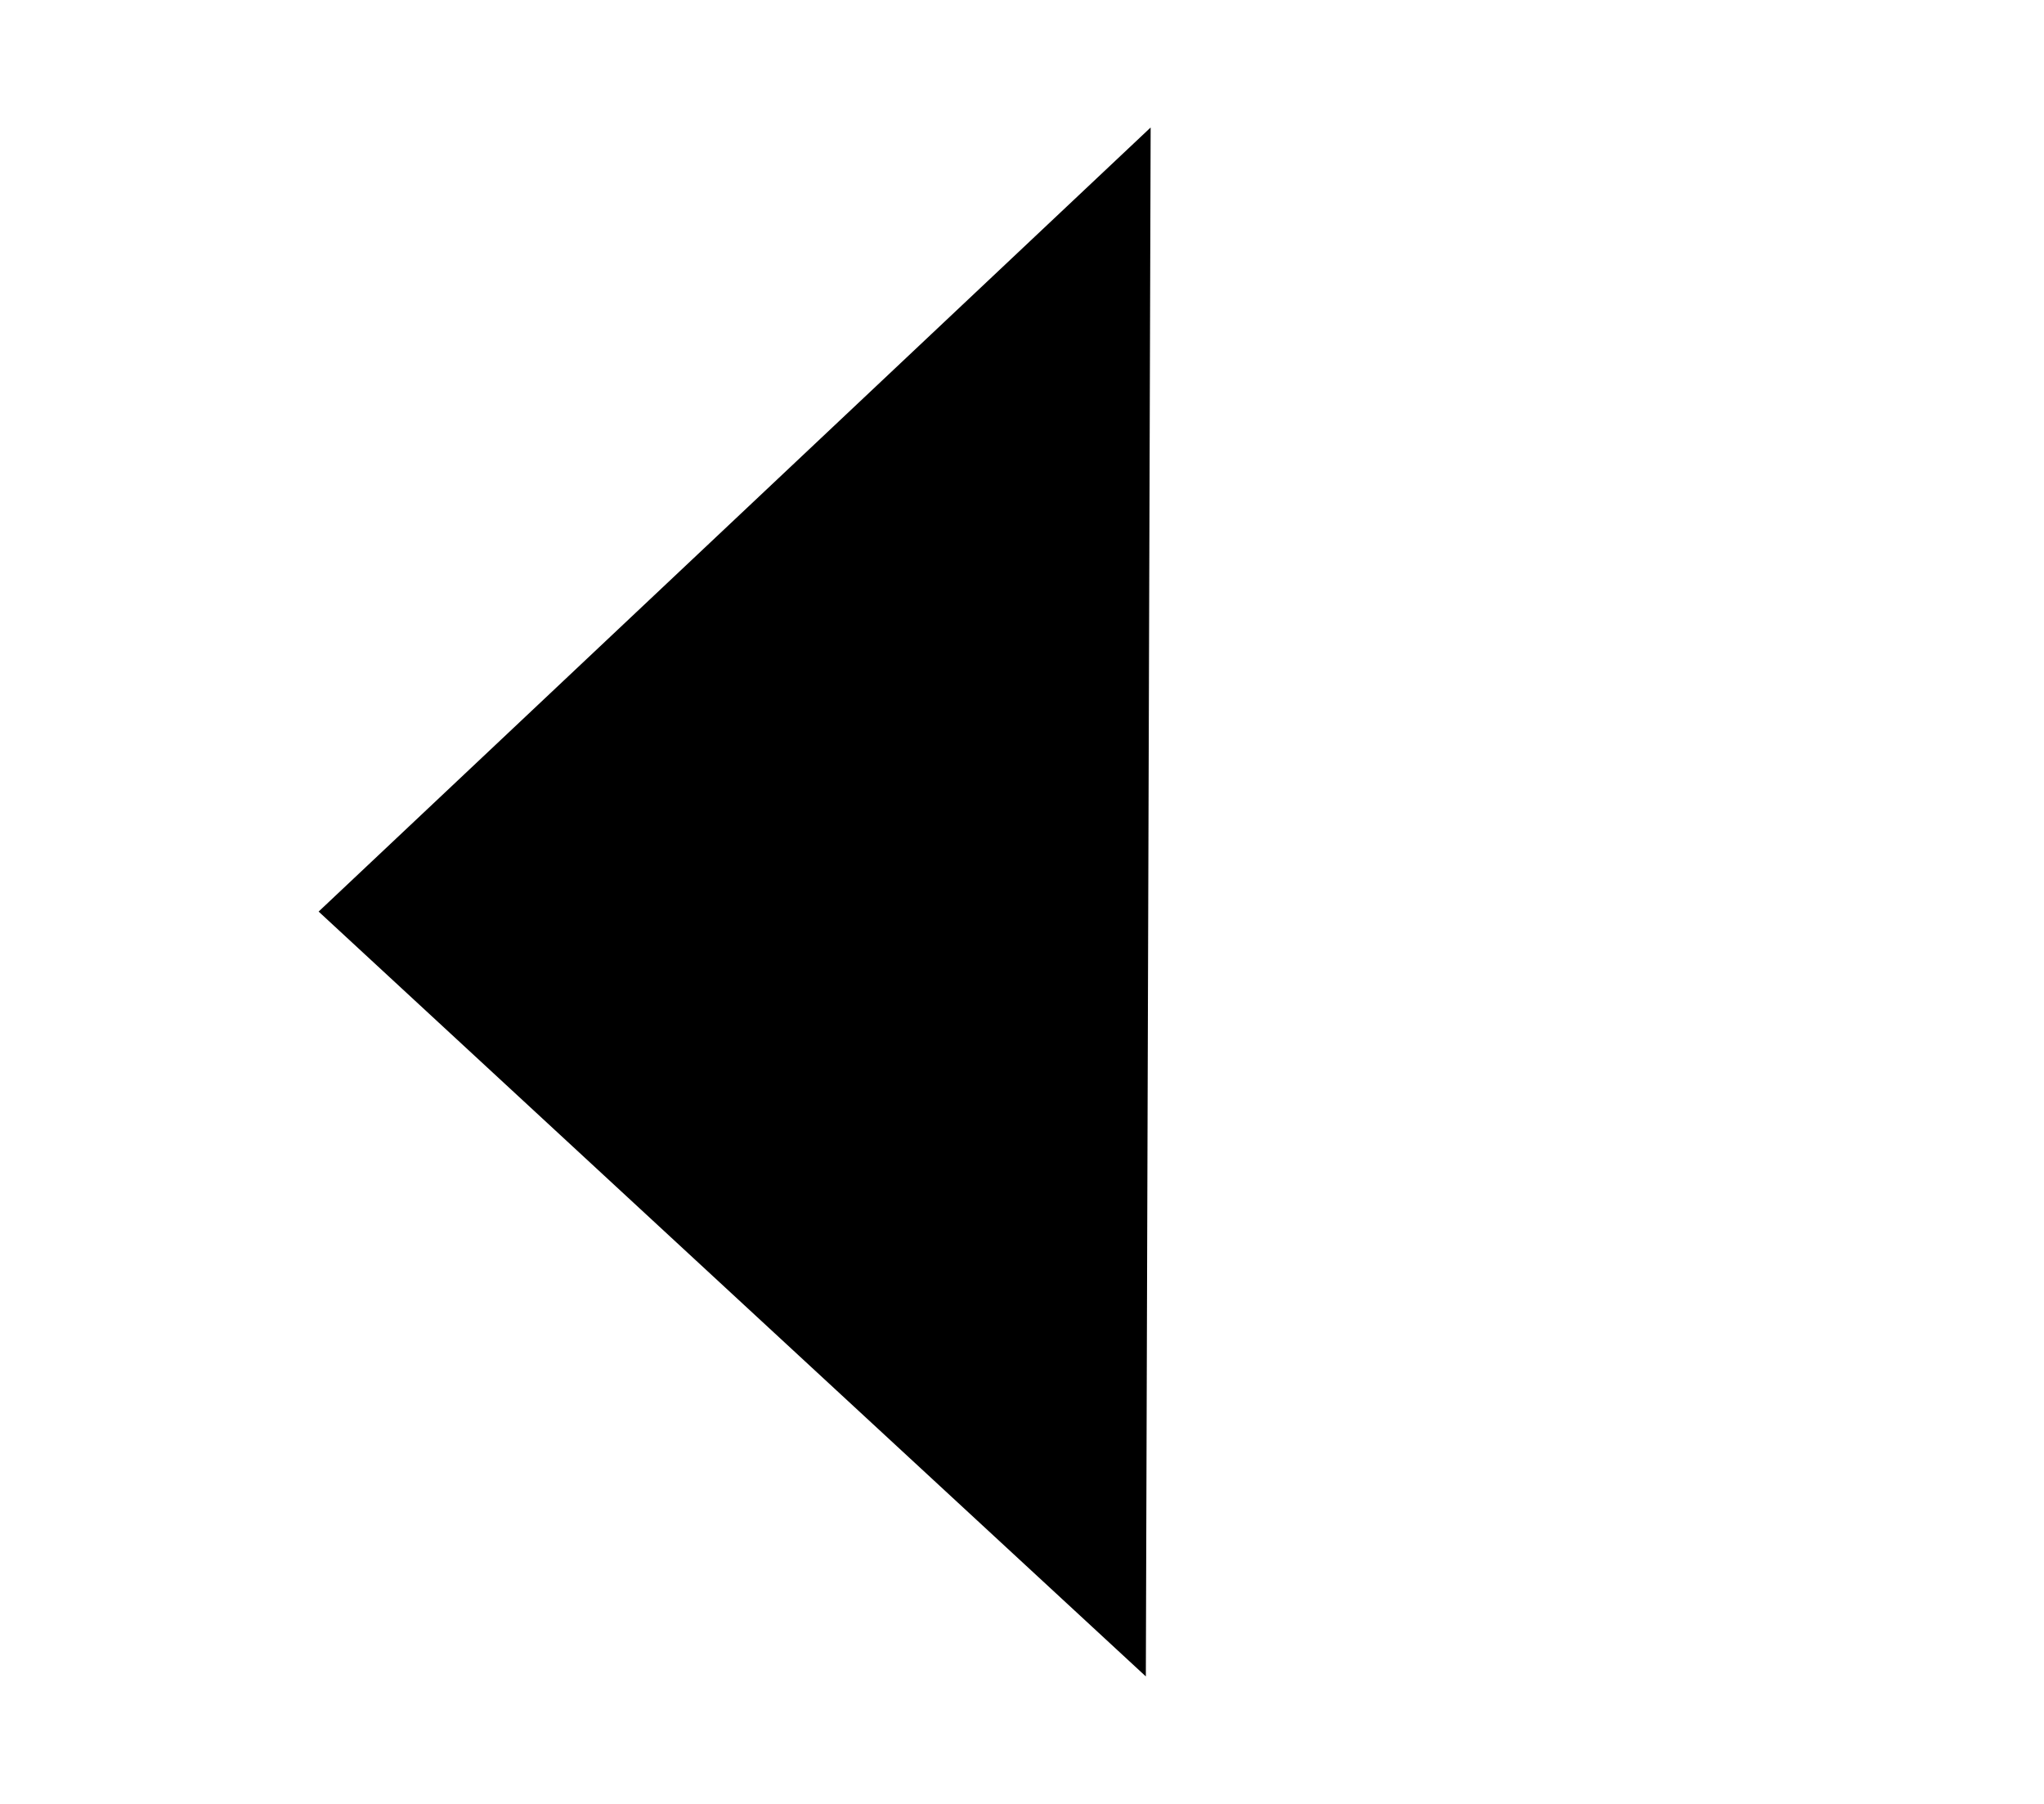 <svg id="Layer_1" data-name="Layer 1" xmlns="http://www.w3.org/2000/svg" viewBox="0 0 17 15"><defs><style>.cls-1,.cls-2{fill:none;stroke:#fff;stroke-miterlimit:10;stroke-width:2.35px;}.cls-1{fill-rule:evenodd;}</style></defs><title>arrow left</title><polyline className="cls-1" points="9.57 1.06 2.65 7.58 9.53 13.94"/><line className="cls-2" x1="3.89" y1="7.58" x2="15.85" y2="7.58"/></svg>
